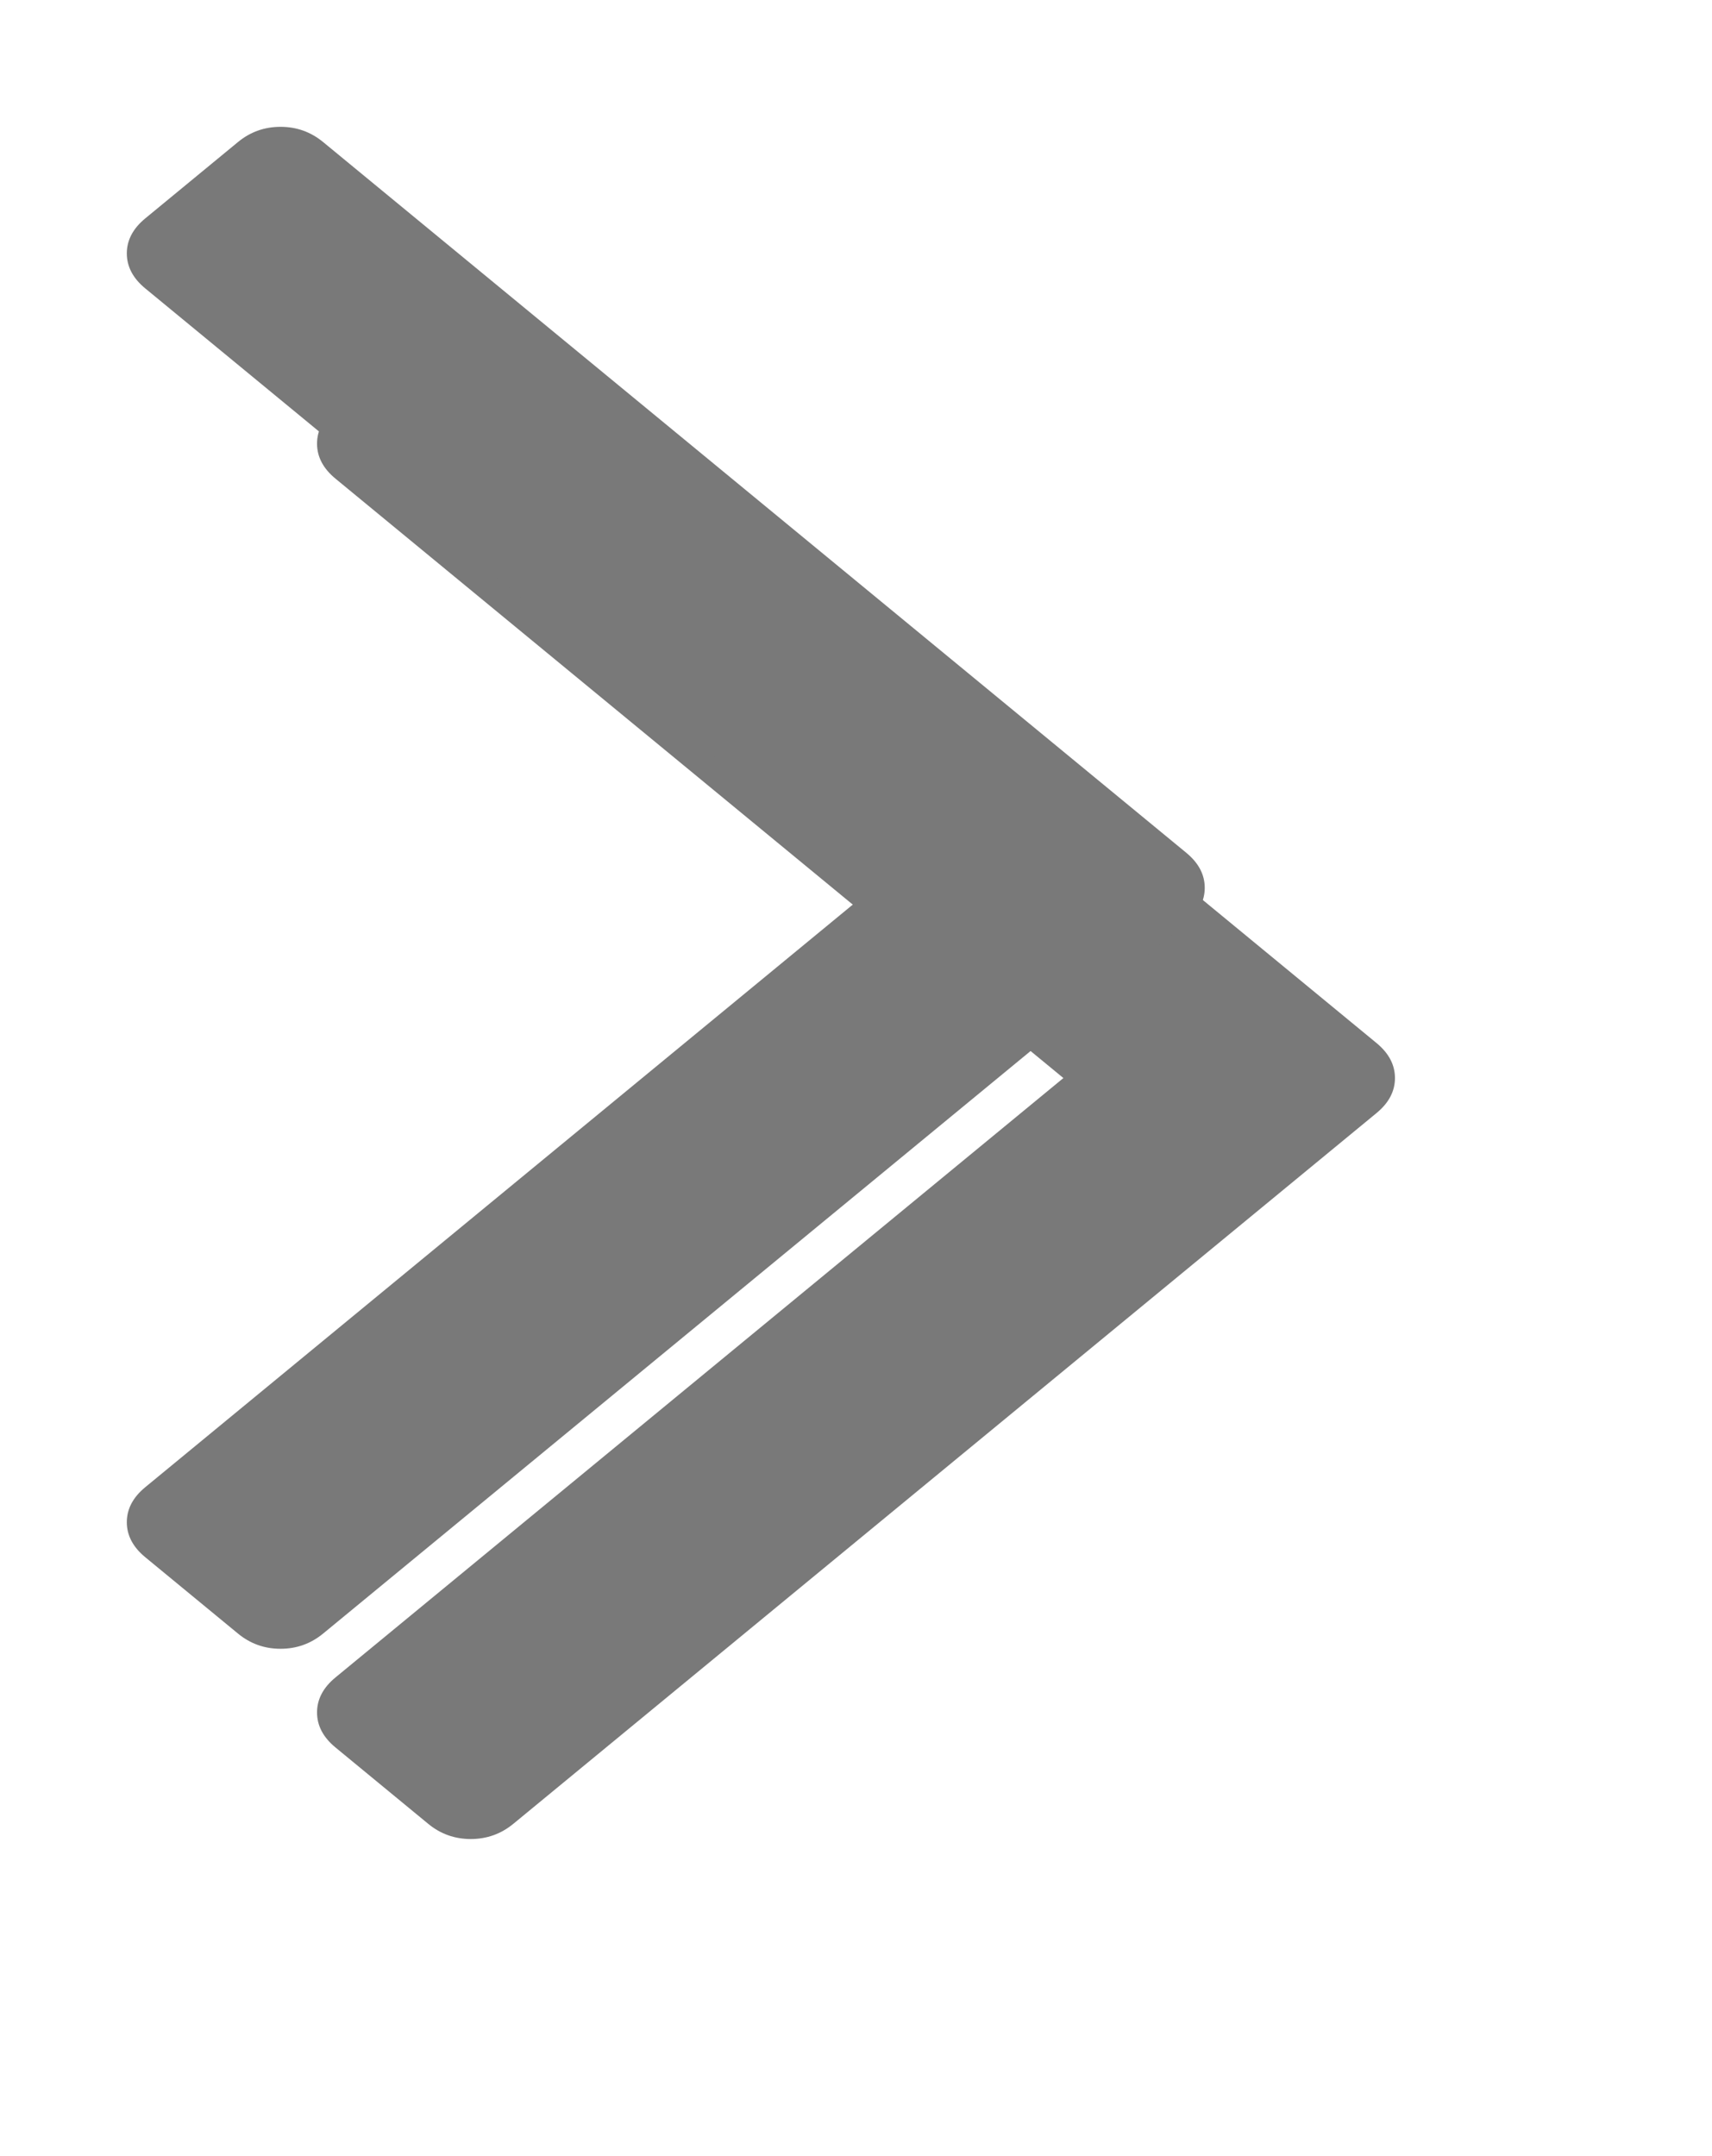 ﻿<?xml version="1.0" encoding="utf-8"?>
<svg version="1.1" xmlns:xlink="http://www.w3.org/1999/xlink" width="27px" height="34px" xmlns="http://www.w3.org/2000/svg">
  <defs>
    <filter x="1179px" y="657px" width="27px" height="34px" filterUnits="userSpaceOnUse" id="filter557">
      <feOffset dx="3" dy="3" in="SourceAlpha" result="shadowOffsetInner" />
      <feGaussianBlur stdDeviation="2.5" in="shadowOffsetInner" result="shadowGaussian" />
      <feComposite in2="shadowGaussian" operator="atop" in="SourceAlpha" result="shadowComposite" />
      <feColorMatrix type="matrix" values="0 0 0 0 0  0 0 0 0 0  0 0 0 0 0  0 0 0 0.314 0  " in="shadowComposite" />
    </filter>
    <g id="widget558">
      <path d="M 16.708 11.447  C 16.903 11.607  17 11.792  17 12  C 17 12.208  16.903 12.393  16.708 12.553  L 3.096 23.76  C 2.901 23.92  2.678 24  2.424 24  C 2.171 24  1.947 23.92  1.753 23.76  L 0.292 22.557  C 0.097 22.397  0 22.212  0 22.004  C 0 21.796  0.097 21.611  0.292 21.451  L 11.771 12  L 0.292 2.549  C 0.097 2.389  0 2.204  0 1.996  C 0 1.788  0.097 1.603  0.292 1.443  L 1.753 0.24  C 1.947 0.08  2.171 0  2.424 0  C 2.678 0  2.901 0.08  3.096 0.24  L 16.708 11.447  Z " fill-rule="nonzero" fill="#797979" stroke="none" transform="matrix(1 0 0 1 1181 659 )" />
    </g>
  </defs>
  <g transform="matrix(1 0 0 1 -1179 -657 )">
    <use xlink:href="#widget558" filter="url(#filter557)" />
    <use xlink:href="#widget558" />
  </g>
</svg>